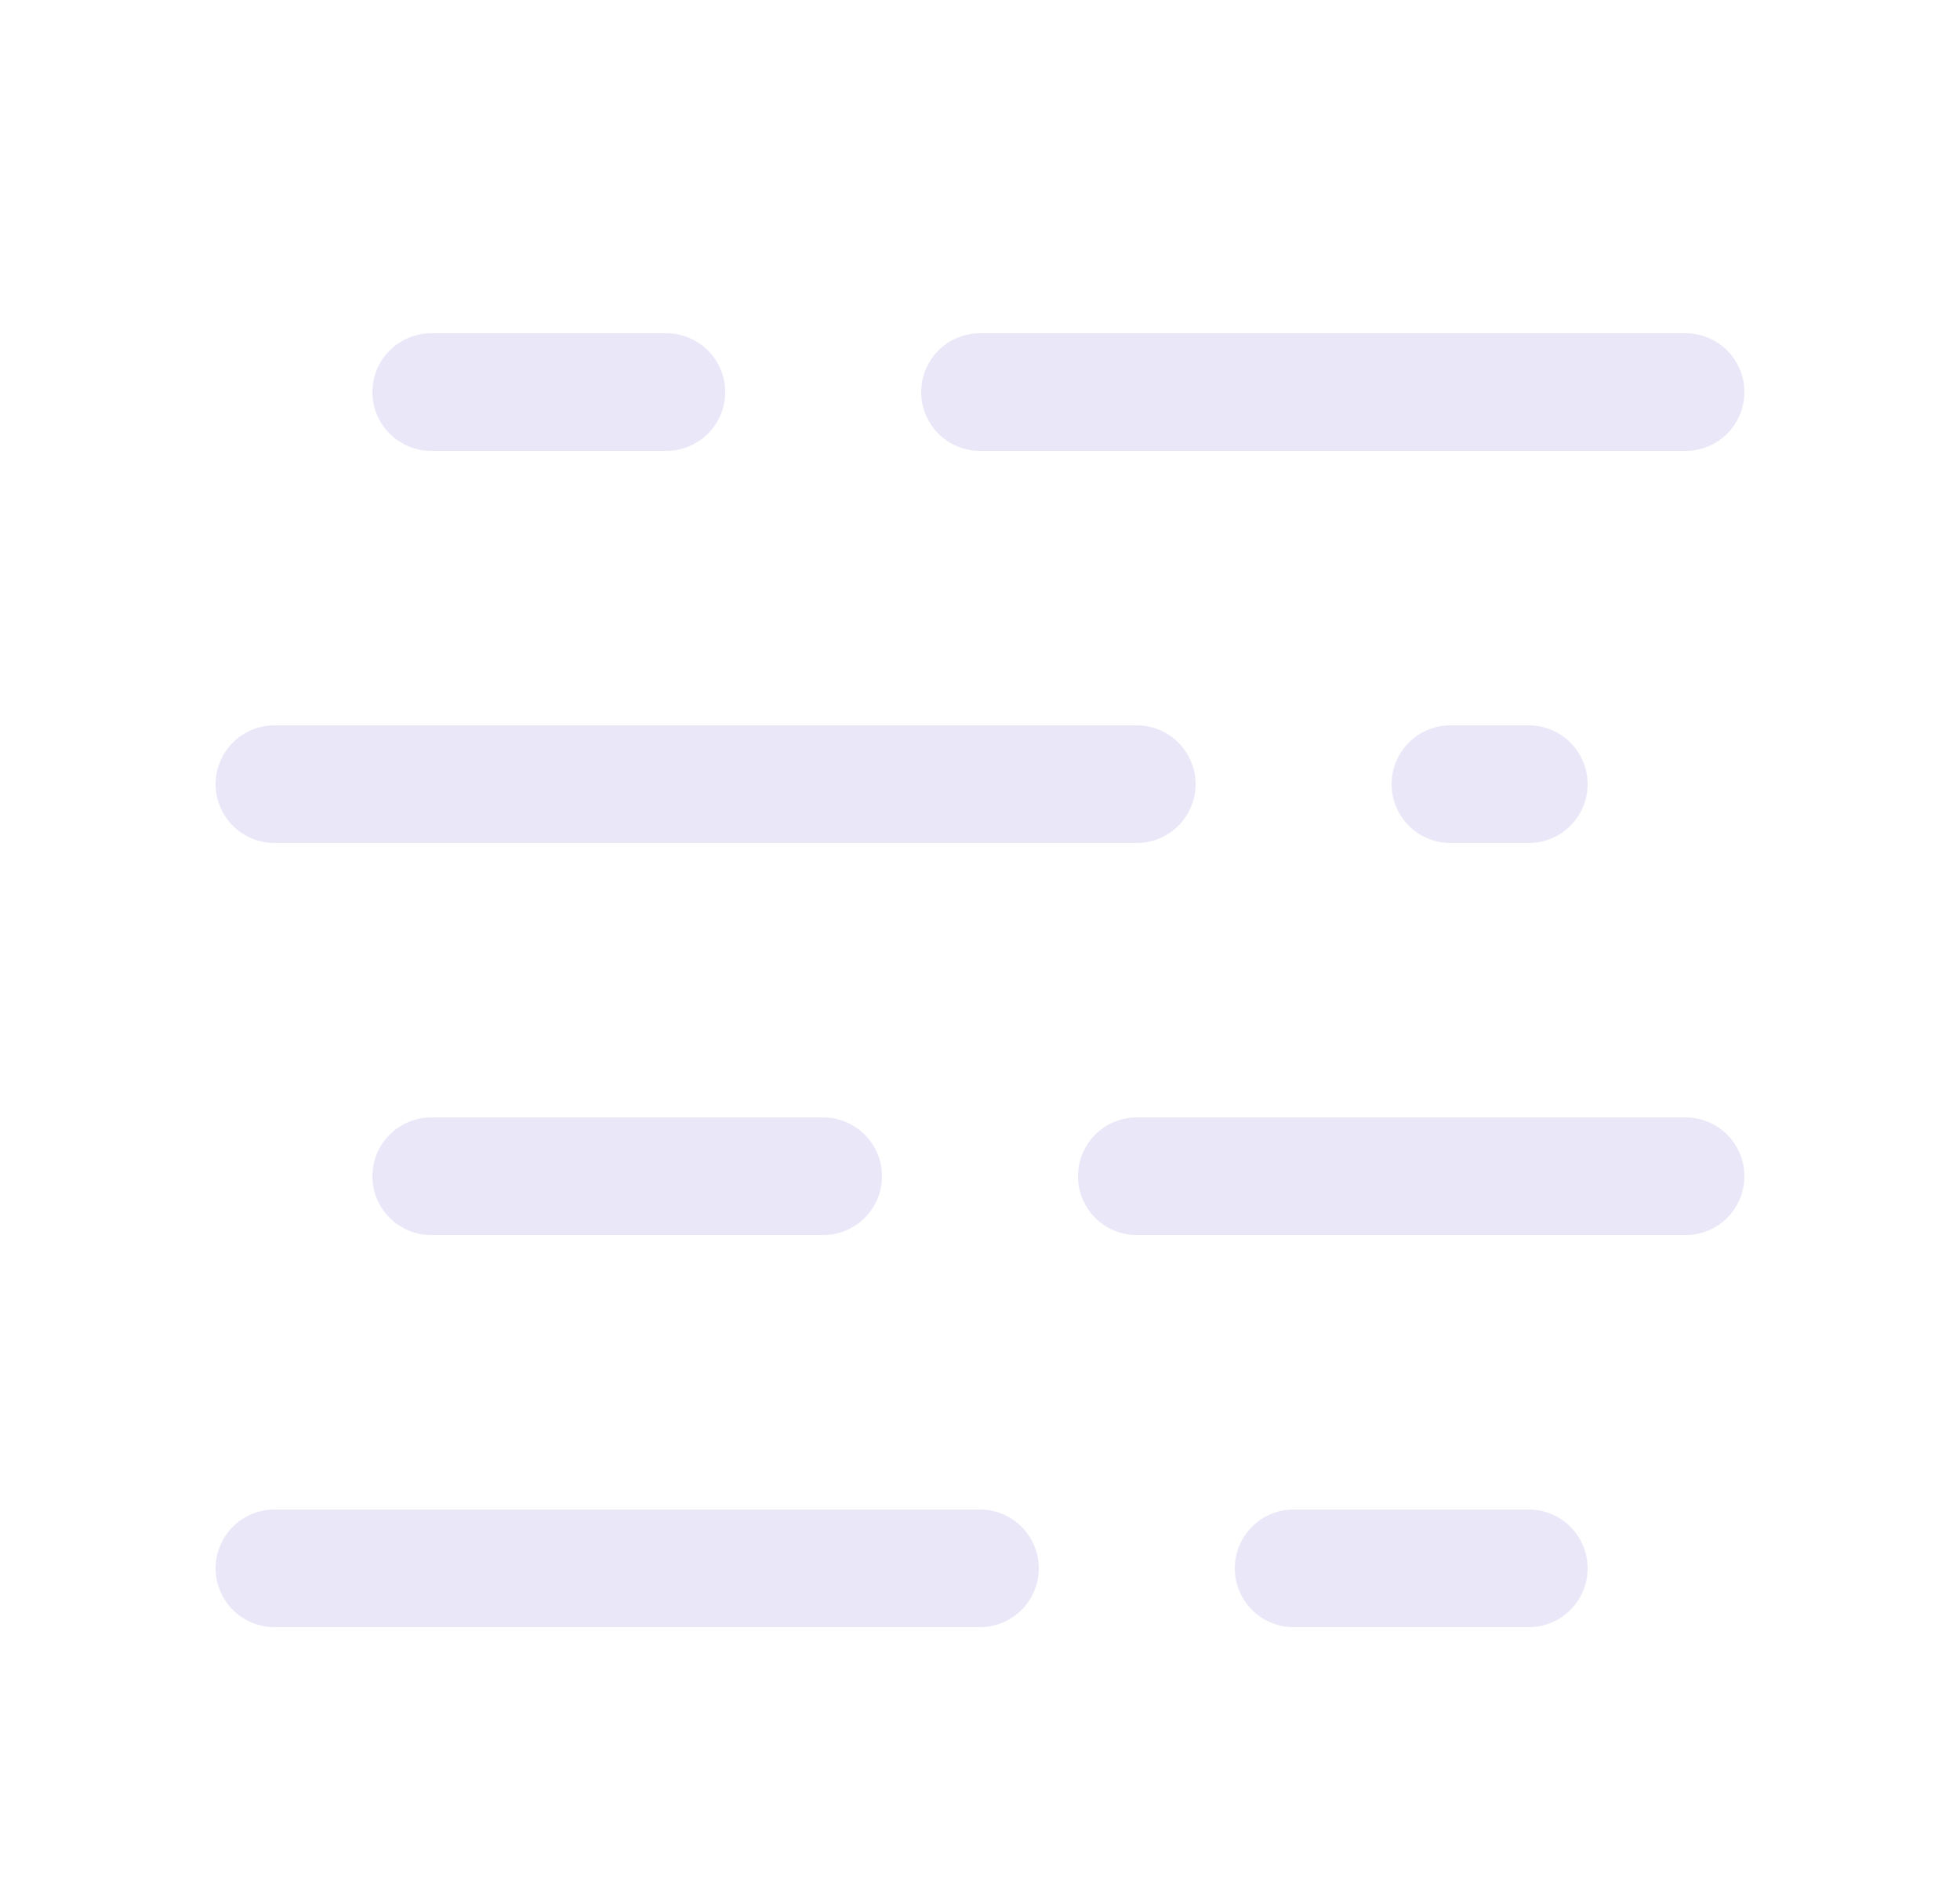 <svg width="25" height="24" viewBox="0 0 25 24" fill="none" xmlns="http://www.w3.org/2000/svg">
<path d="M5.5 4.25C5.086 4.25 4.75 4.586 4.75 5C4.75 5.414 5.086 5.75 5.5 5.75V4.25ZM8.5 5.75C8.914 5.75 9.25 5.414 9.25 5C9.25 4.586 8.914 4.25 8.5 4.25V5.75ZM12.5 4.25C12.086 4.25 11.75 4.586 11.75 5C11.75 5.414 12.086 5.75 12.5 5.75V4.25ZM21.5 5.75C21.914 5.75 22.25 5.414 22.25 5C22.25 4.586 21.914 4.25 21.5 4.25V5.75ZM5.5 5.75H8.5V4.25H5.5V5.75ZM12.5 5.75H21.5V4.25H12.5V5.75Z" fill="#E1DEF5" fill-opacity="0.7"/>
<path d="M3.5 9.25C3.086 9.25 2.75 9.586 2.75 10C2.75 10.414 3.086 10.75 3.5 10.75V9.25ZM14.5 10.75C14.914 10.75 15.25 10.414 15.25 10C15.25 9.586 14.914 9.25 14.5 9.25V10.75ZM18.5 9.25C18.086 9.25 17.75 9.586 17.75 10C17.75 10.414 18.086 10.75 18.5 10.75V9.25ZM19.5 10.75C19.914 10.75 20.25 10.414 20.25 10C20.25 9.586 19.914 9.25 19.5 9.25V10.75ZM3.5 10.75H14.5V9.25H3.5V10.75ZM18.5 10.75H19.5V9.25H18.5V10.75Z" fill="#E1DEF5" fill-opacity="0.7"/>
<path d="M5.5 14.25C5.086 14.25 4.75 14.586 4.75 15C4.75 15.414 5.086 15.75 5.5 15.75V14.25ZM10.5 15.75C10.914 15.75 11.25 15.414 11.25 15C11.25 14.586 10.914 14.25 10.5 14.25V15.75ZM14.5 14.25C14.086 14.25 13.75 14.586 13.75 15C13.75 15.414 14.086 15.75 14.5 15.75V14.25ZM21.5 15.75C21.914 15.75 22.25 15.414 22.25 15C22.25 14.586 21.914 14.25 21.5 14.25V15.75ZM5.5 15.75H10.5V14.25H5.5V15.75ZM14.5 15.75H21.5V14.25H14.5V15.75Z" fill="#E1DEF5" fill-opacity="0.7"/>
<path d="M3.5 19.25C3.086 19.25 2.75 19.586 2.75 20C2.75 20.414 3.086 20.75 3.5 20.75V19.25ZM12.5 20.75C12.914 20.75 13.25 20.414 13.25 20C13.25 19.586 12.914 19.25 12.5 19.25V20.75ZM16.5 19.25C16.086 19.25 15.75 19.586 15.75 20C15.75 20.414 16.086 20.75 16.5 20.75V19.25ZM19.5 20.75C19.914 20.75 20.25 20.414 20.25 20C20.25 19.586 19.914 19.25 19.5 19.25V20.75ZM3.5 20.75H12.5V19.25H3.5V20.75ZM16.5 20.75H19.5V19.25H16.5V20.75Z" fill="#E1DEF5" fill-opacity="0.7"/>
</svg>
